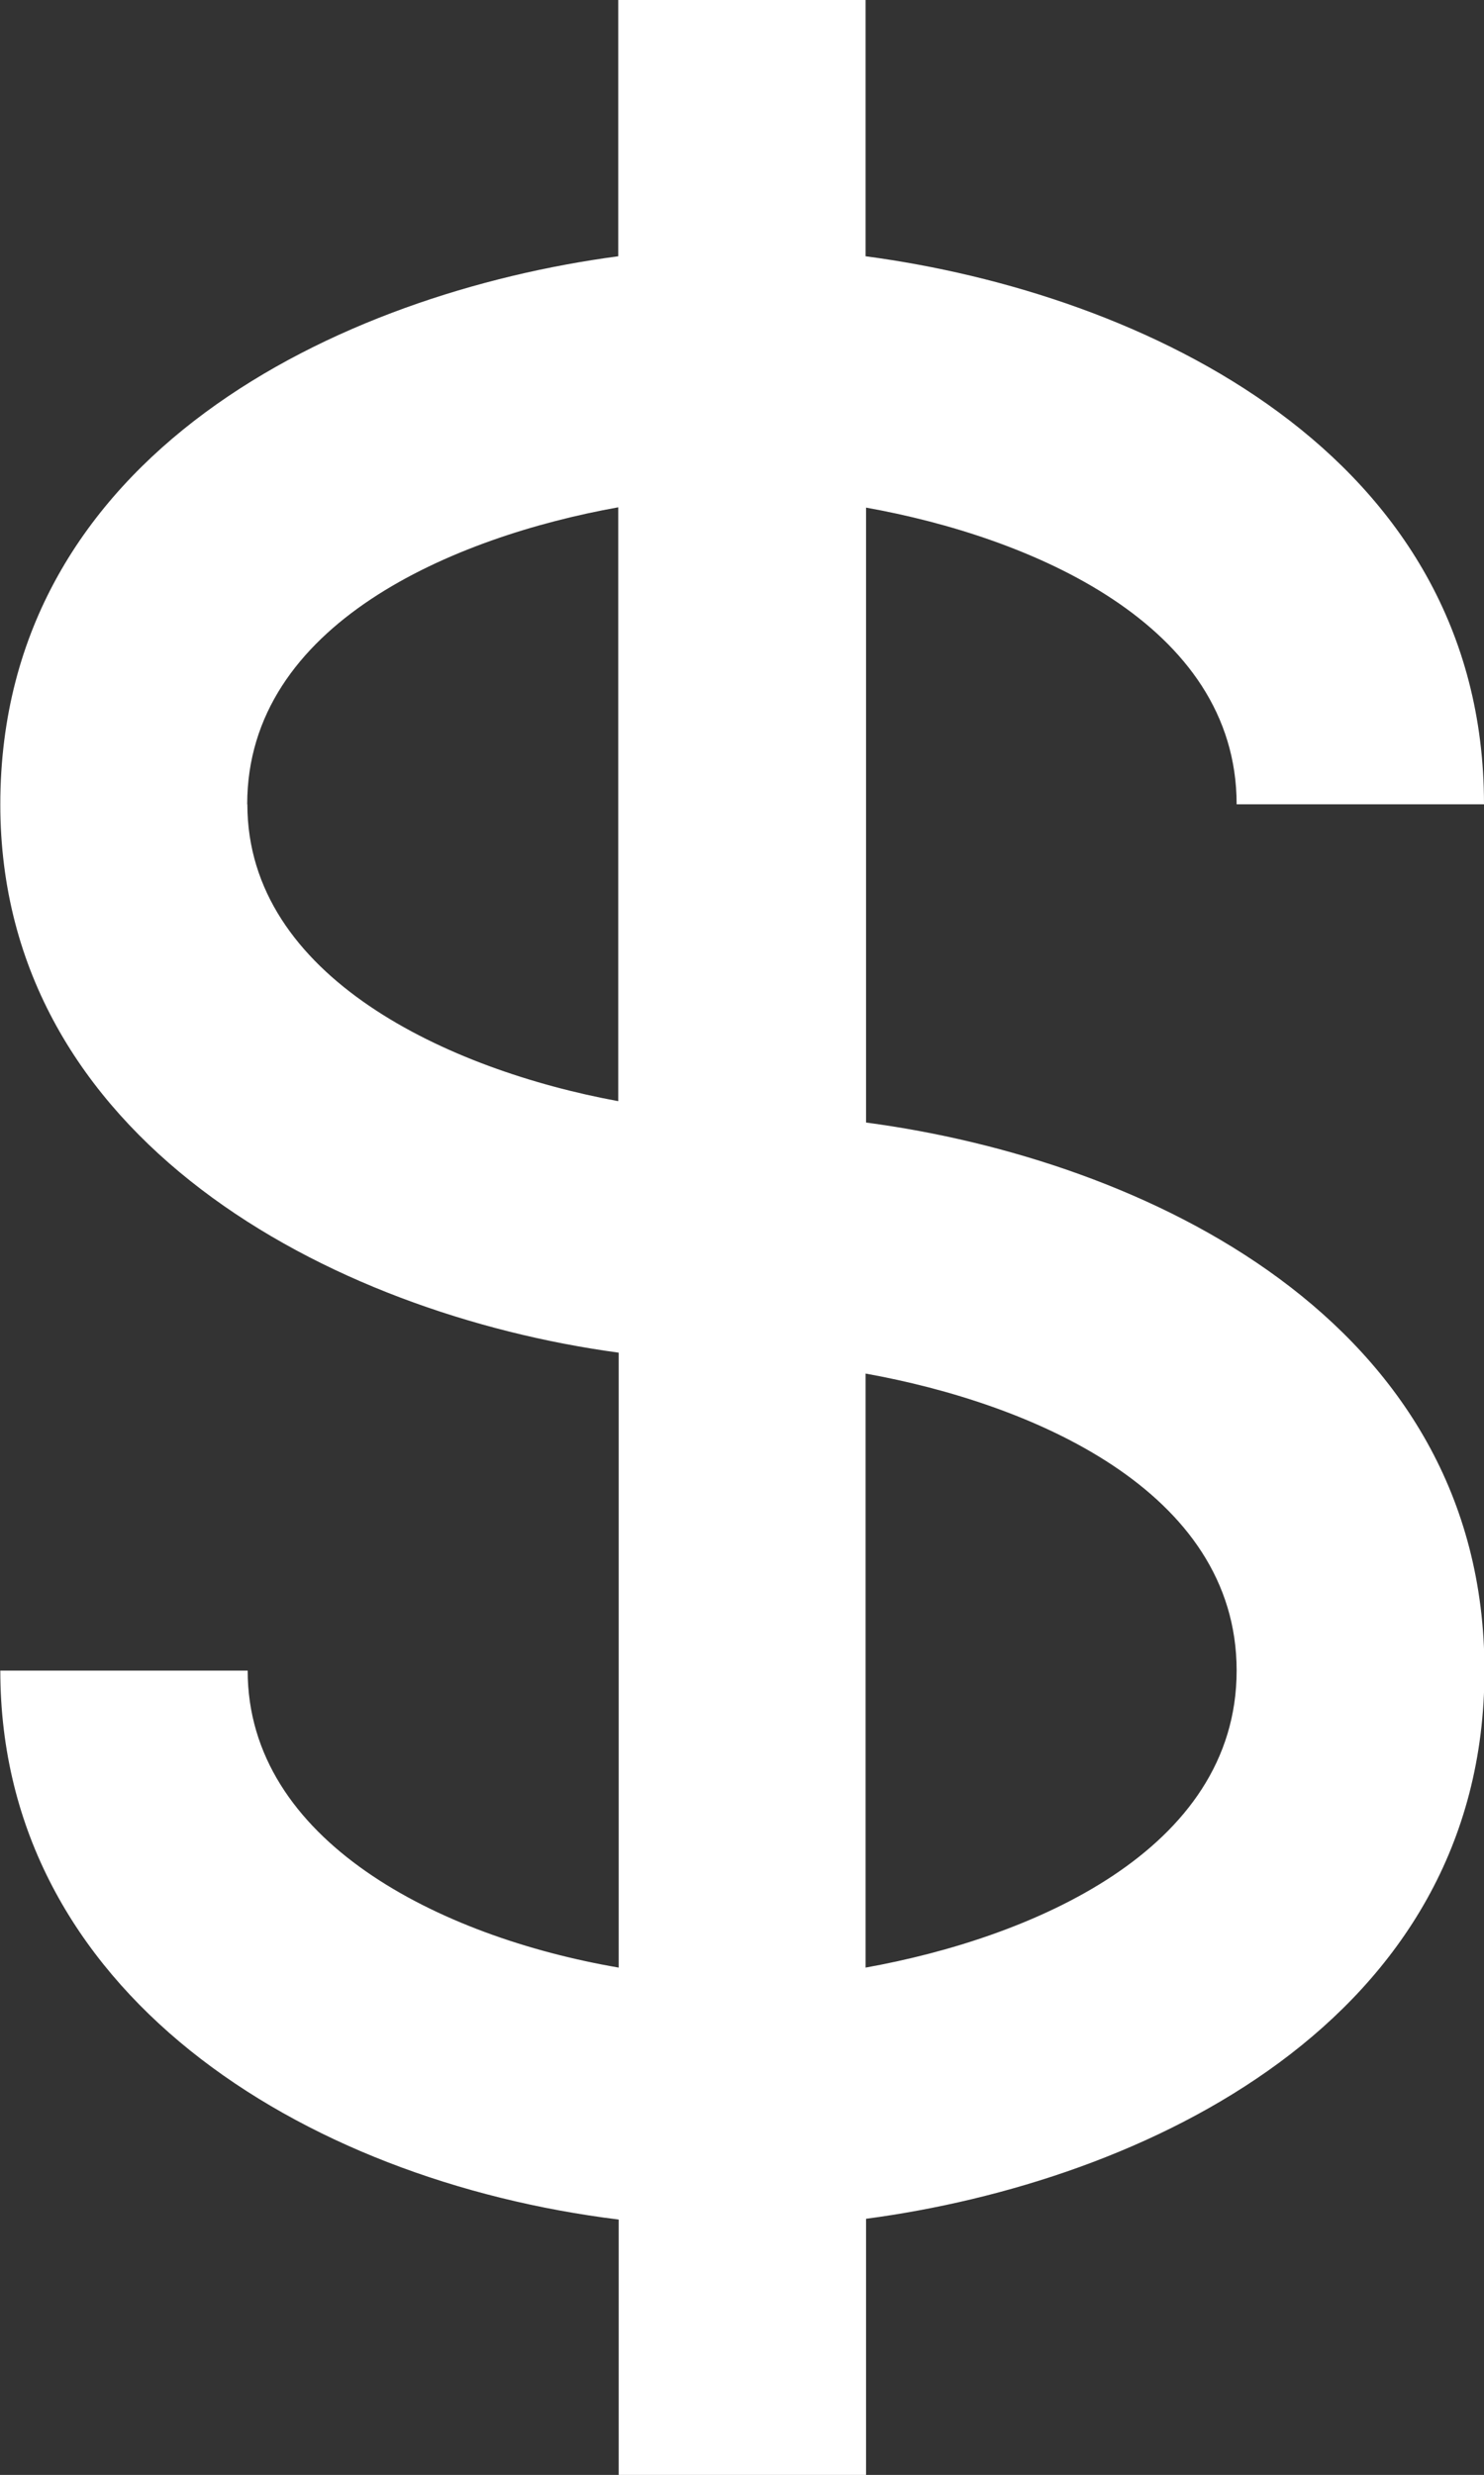 <svg xmlns="http://www.w3.org/2000/svg" width="9.659" height="16.099" viewBox="0 0 9.659 16.099">
  <rect x="0" y="0" width="9.659" height="16.099" fill="#333333" stroke="none"/>
  <path id="bx-dollar"
    d="M17.047,8.232h1.61c0-2.284-2.218-3.325-4.025-3.565V3h-1.61V4.667C11.215,4.907,9,5.949,9,8.233c0,2.178,2.146,3.311,4.025,3.566v4c-1.166-.2-2.415-.824-2.415-1.932H9c0,2.084,1.952,3.315,4.025,3.571V19.1h1.61V17.433c1.807-.24,4.025-1.282,4.025-3.566s-2.218-3.325-4.025-3.565v-4C15.7,6.492,17.047,7.057,17.047,8.232Zm-6.44,0c0-1.175,1.344-1.74,2.415-1.932v3.863C11.919,9.96,10.608,9.357,10.608,8.232Zm6.44,5.635c0,1.175-1.344,1.74-2.415,1.932V11.935c1.071.192,2.415.757,2.415,1.932Z"
    transform="translate(-8.998 -3)" fill="#fff" />
</svg>